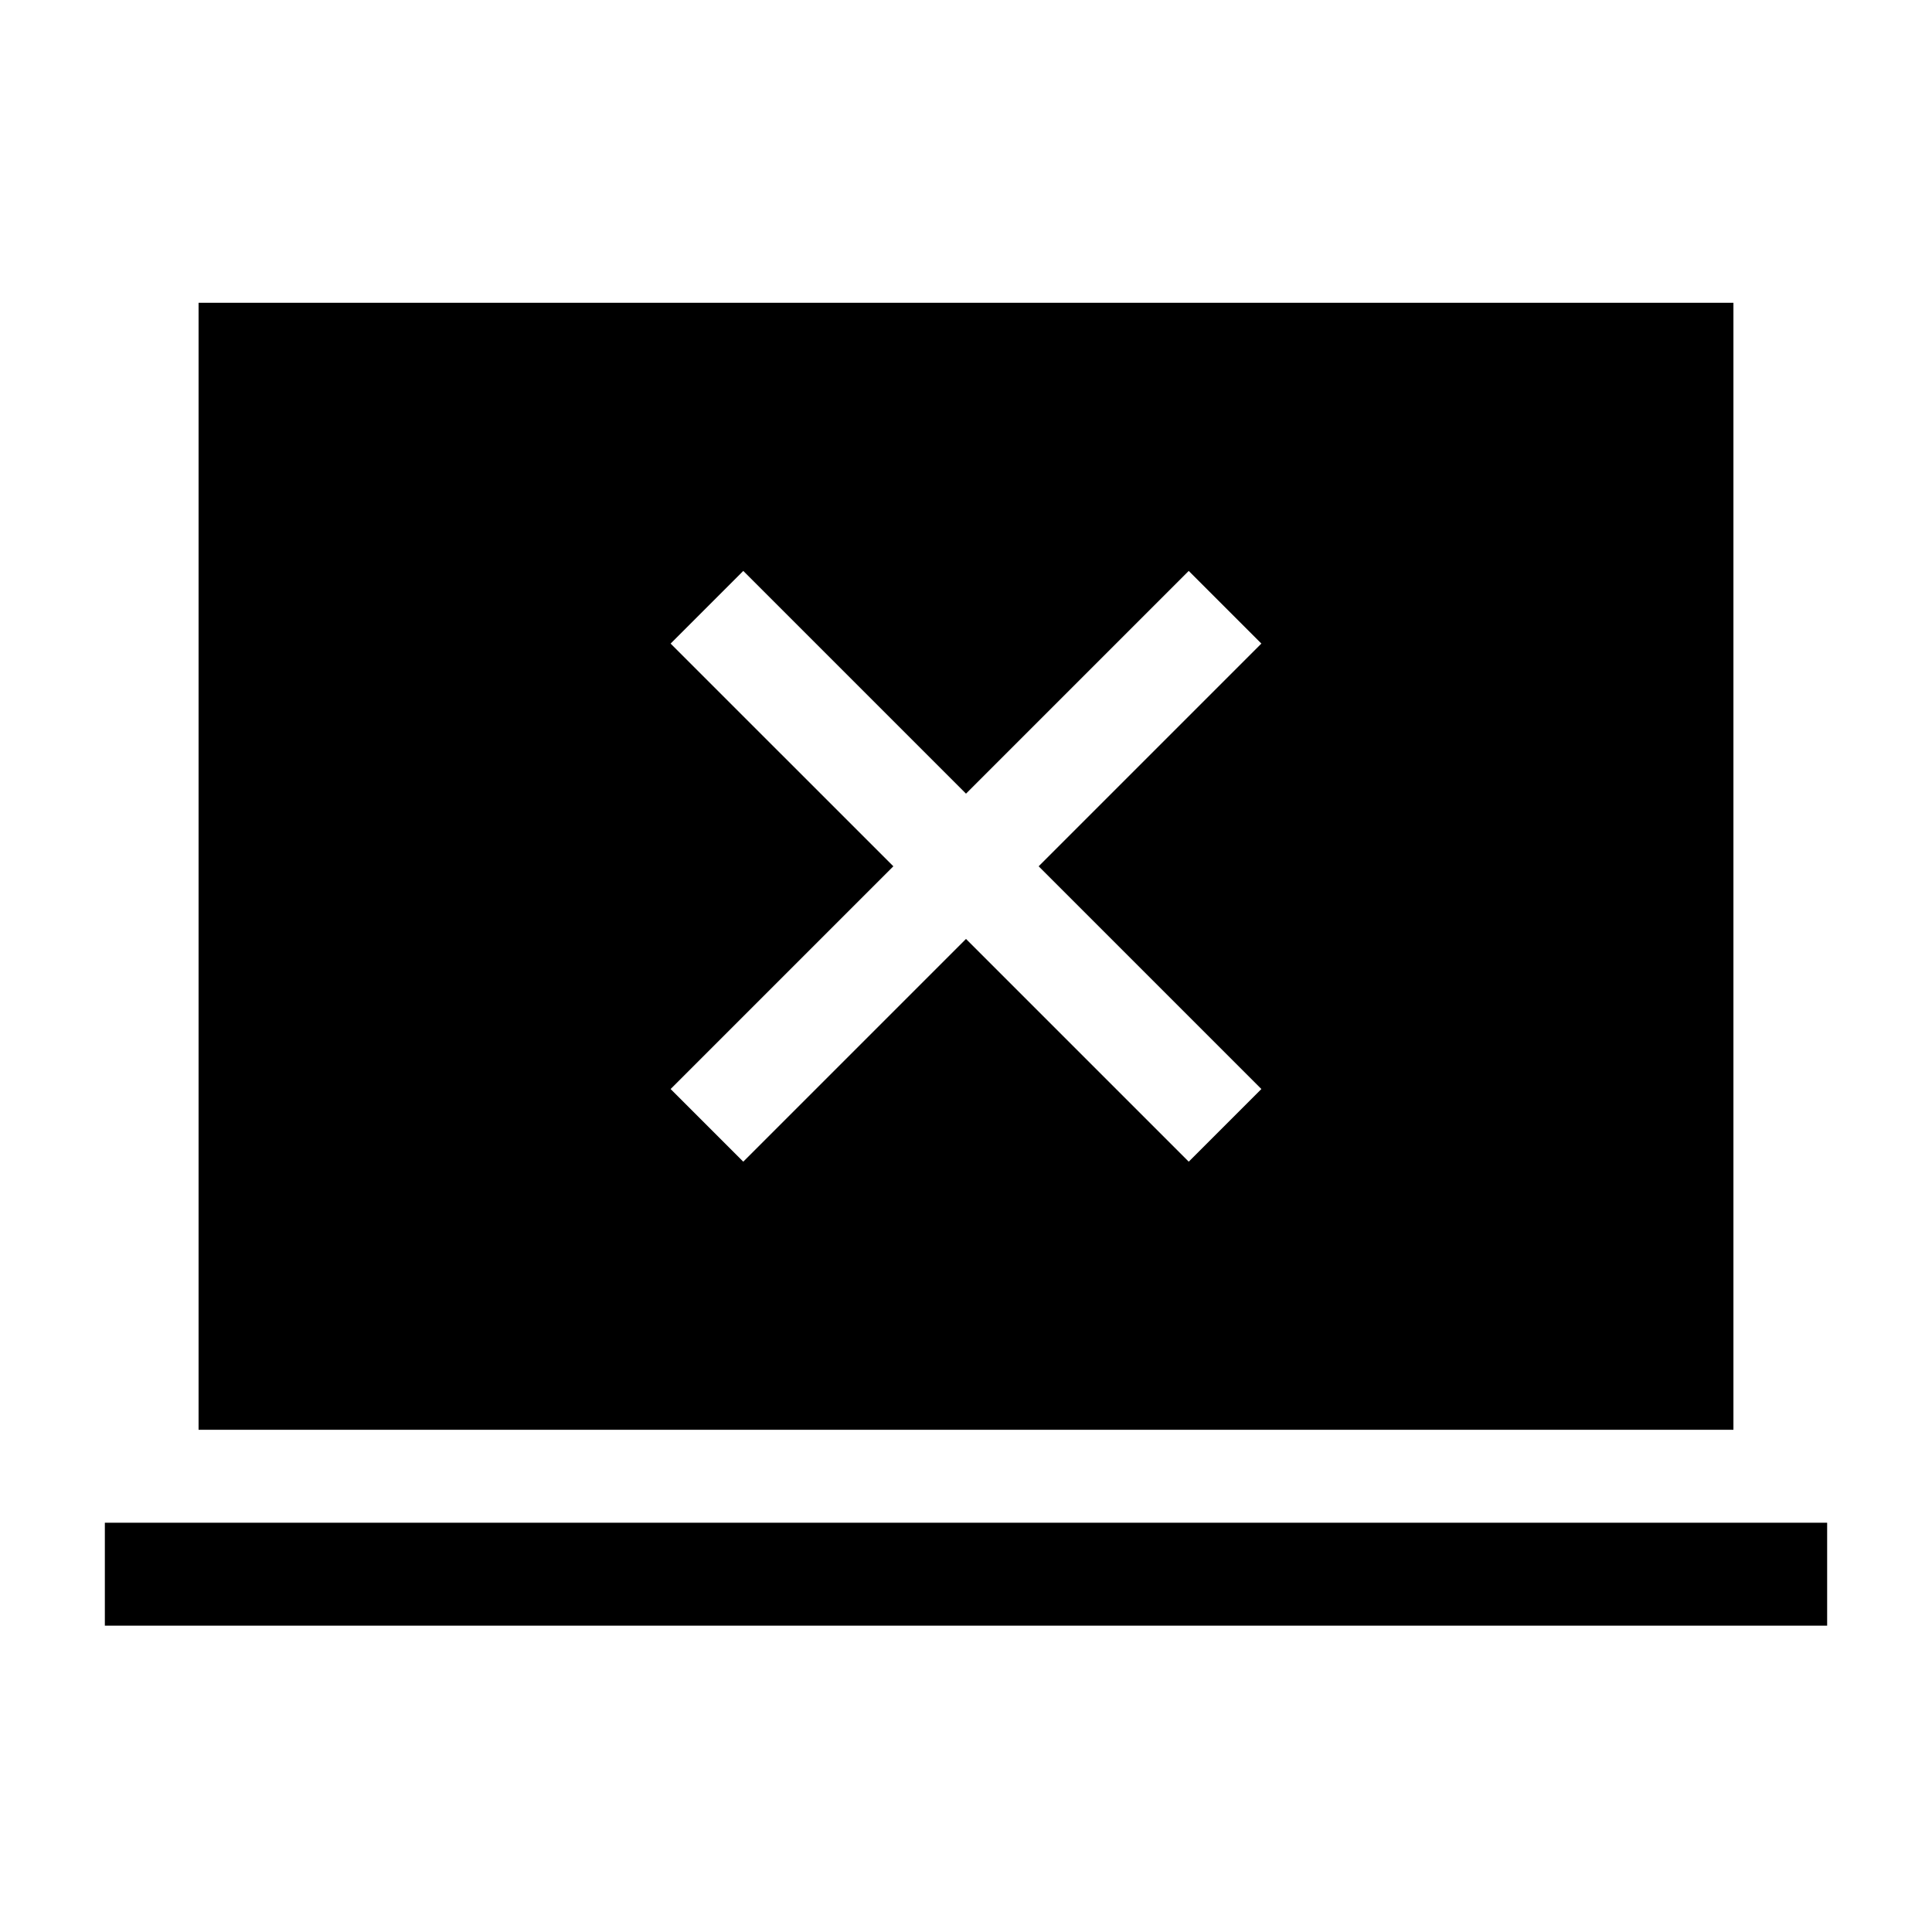 <svg xmlns="http://www.w3.org/2000/svg" height="40" viewBox="0 -960 960 960" width="40"><path d="M369.33-382.77 480-493.44l110.67 110.67 36.1-36.1L516.1-529.54l110.67-110.67-36.1-36.1L480-565.64 369.33-676.31l-36.1 36.1L443.9-529.54 333.23-418.87l36.1 36.1ZM52.1-152.21v-51.17h855.8v51.17H52.1Zm46.57-97.33v-560h762.66v560H98.67Z"/></svg>